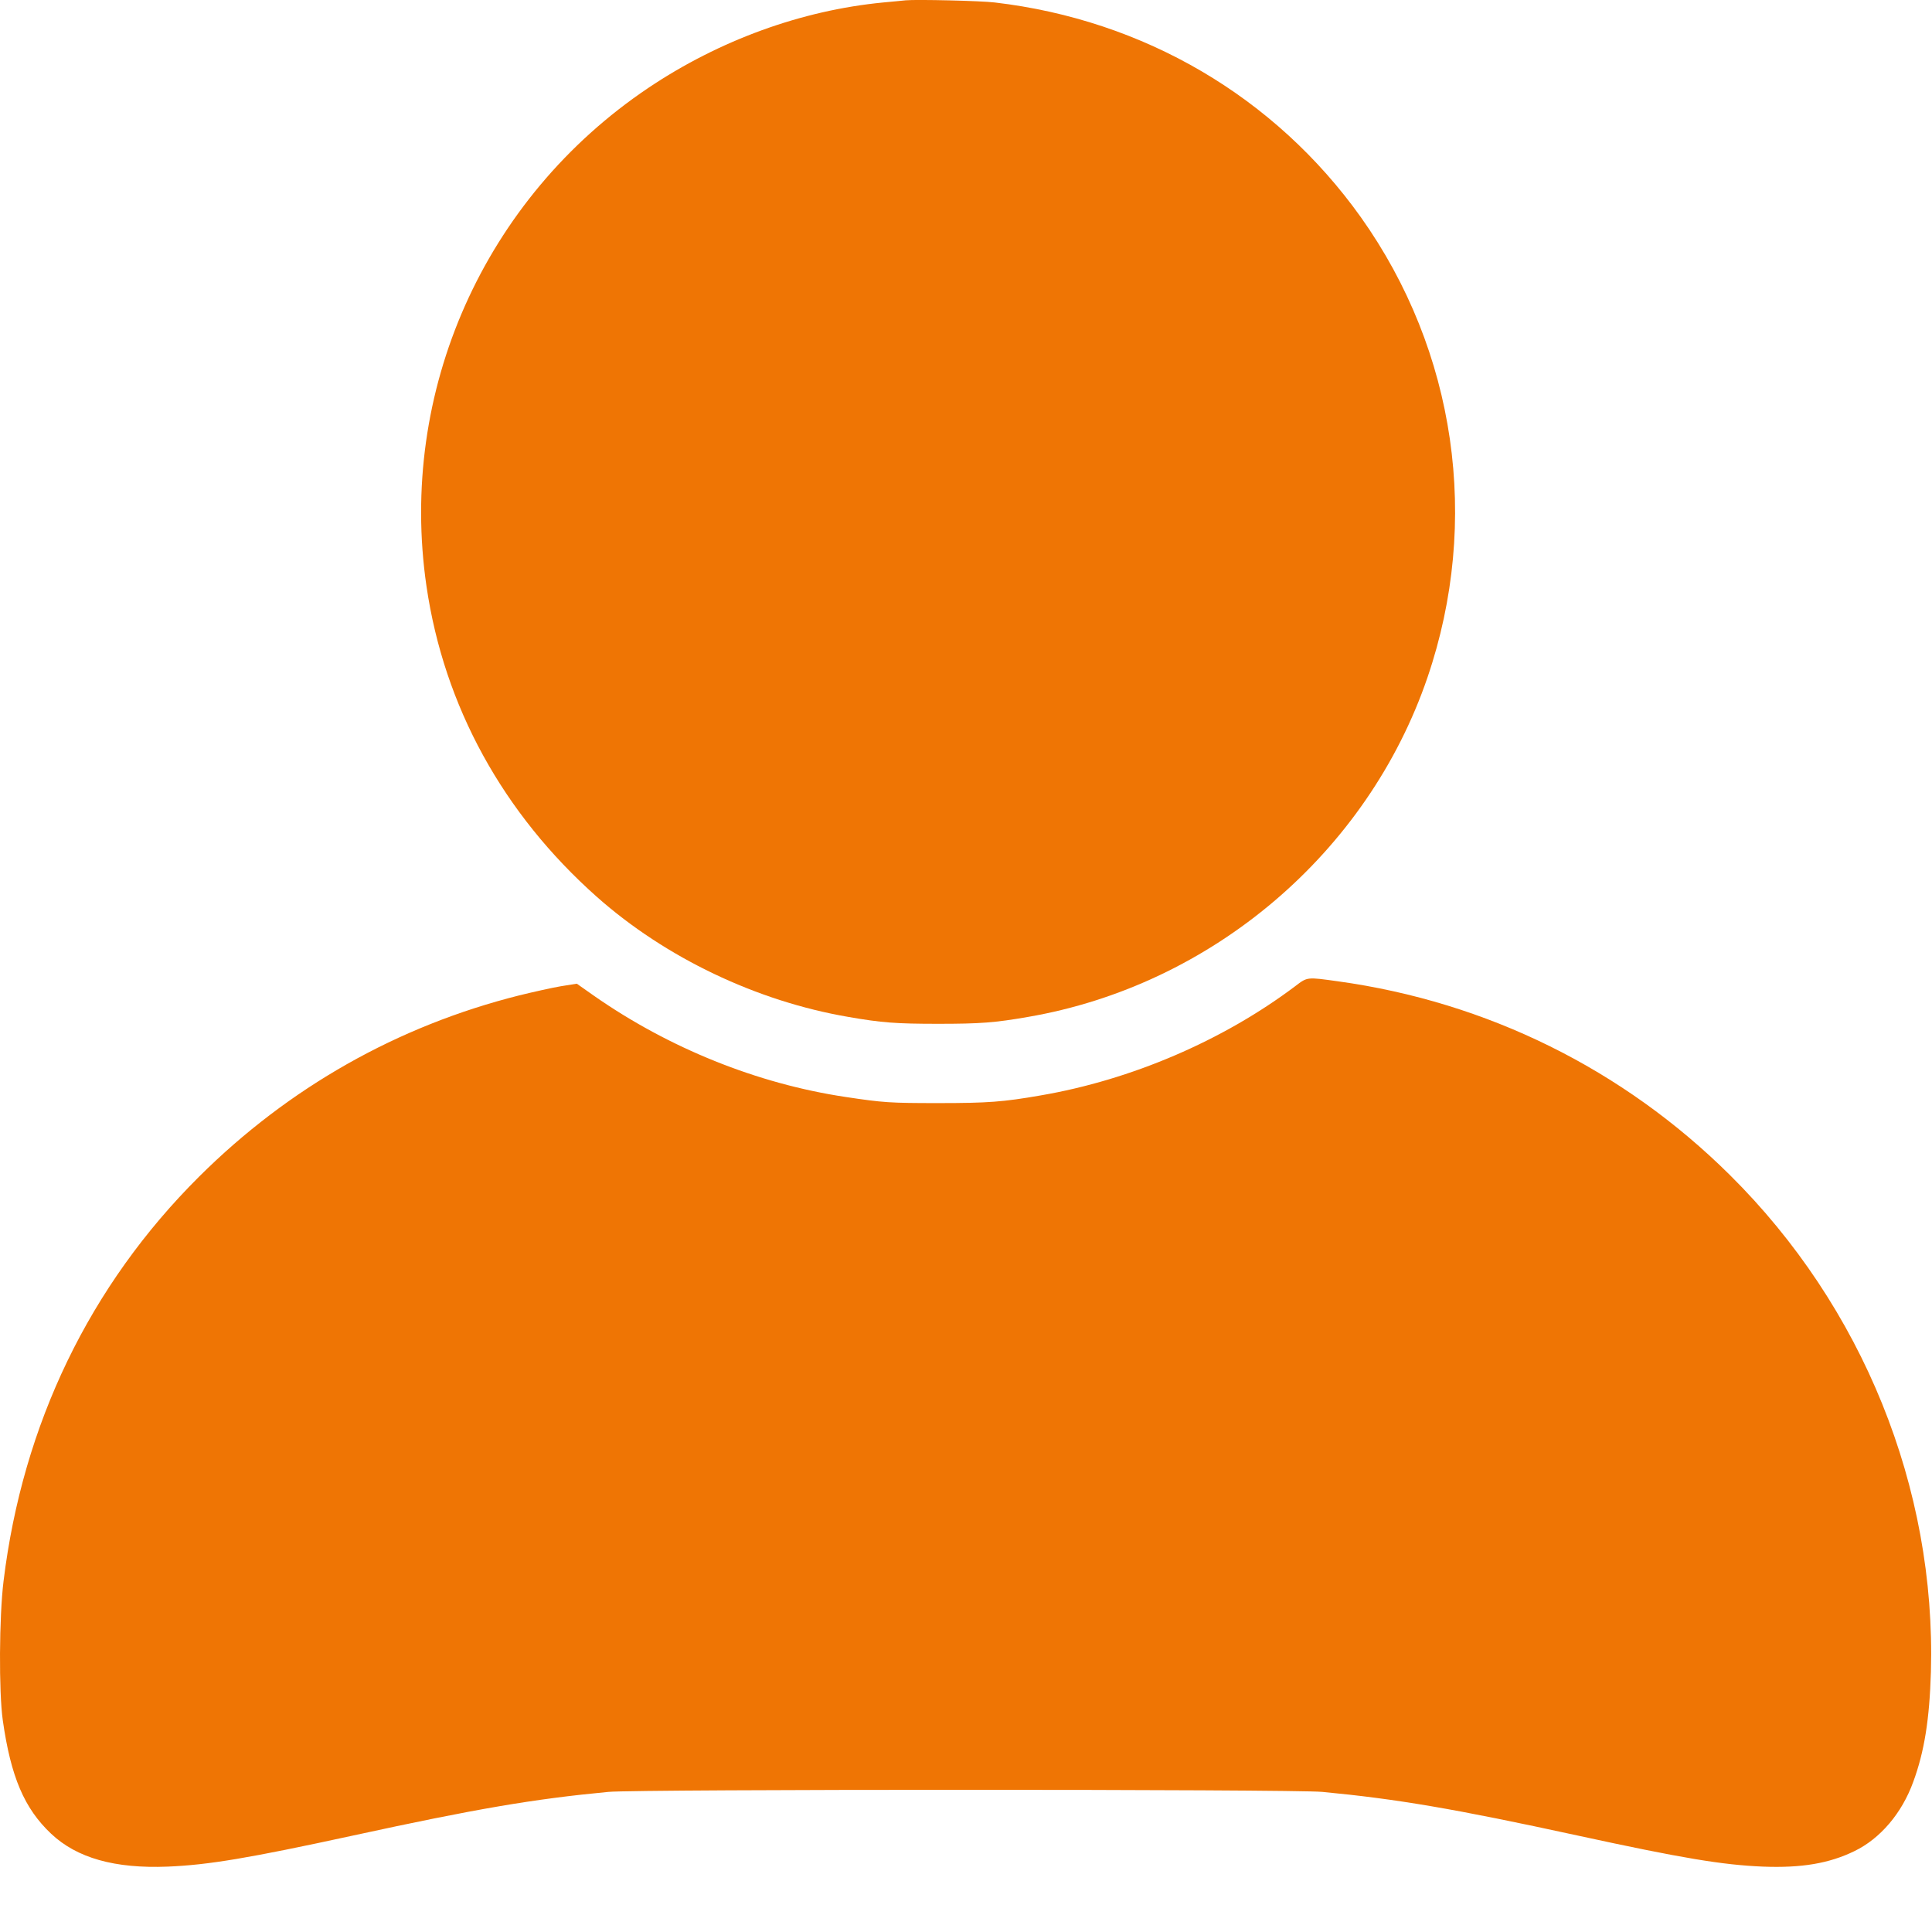 <svg width="25" height="25" viewBox="0 0 25 25" fill="none" xmlns="http://www.w3.org/2000/svg">
<path d="M11.72 0.004C11.677 0.008 11.546 0.022 11.429 0.032C10.37 0.134 9.306 0.522 8.39 1.137C6.263 2.566 5.15 5.066 5.519 7.588C5.747 9.141 6.509 10.527 7.724 11.606C8.611 12.392 9.788 12.955 10.978 13.159C11.408 13.234 11.597 13.248 12.14 13.248C12.683 13.248 12.872 13.234 13.302 13.159C15.681 12.75 17.697 11.036 18.472 8.765C19.161 6.745 18.841 4.543 17.609 2.81C16.499 1.253 14.802 0.258 12.872 0.032C12.693 0.01 11.861 -0.009 11.72 0.004Z" fill="#EF7504"/>
<path d="M16.759 12.762C15.825 13.465 14.64 13.974 13.464 14.175C12.982 14.259 12.784 14.274 12.14 14.274C11.517 14.274 11.429 14.268 10.944 14.195C9.8 14.024 8.657 13.563 7.687 12.886L7.464 12.729L7.257 12.762C7.144 12.781 6.904 12.835 6.72 12.88C5.144 13.275 3.736 14.073 2.579 15.223C1.161 16.633 0.294 18.428 0.046 20.459C-0.011 20.92 -0.016 21.894 0.036 22.26C0.14 22.992 0.314 23.4 0.661 23.728C0.995 24.043 1.484 24.181 2.169 24.154C2.695 24.132 3.21 24.047 4.572 23.751C6.167 23.404 6.905 23.279 7.872 23.187C8.273 23.151 16.71 23.151 17.111 23.187C18.077 23.279 18.816 23.404 20.411 23.751C21.773 24.047 22.288 24.132 22.814 24.154C23.31 24.173 23.669 24.113 23.995 23.954C24.331 23.792 24.611 23.462 24.757 23.058C24.902 22.665 24.968 22.244 24.986 21.633C25.052 19.251 24.105 16.91 22.384 15.204C21.003 13.835 19.243 12.965 17.312 12.698C16.909 12.642 16.919 12.64 16.759 12.762Z" fill="#EF7504"/>
</svg>
